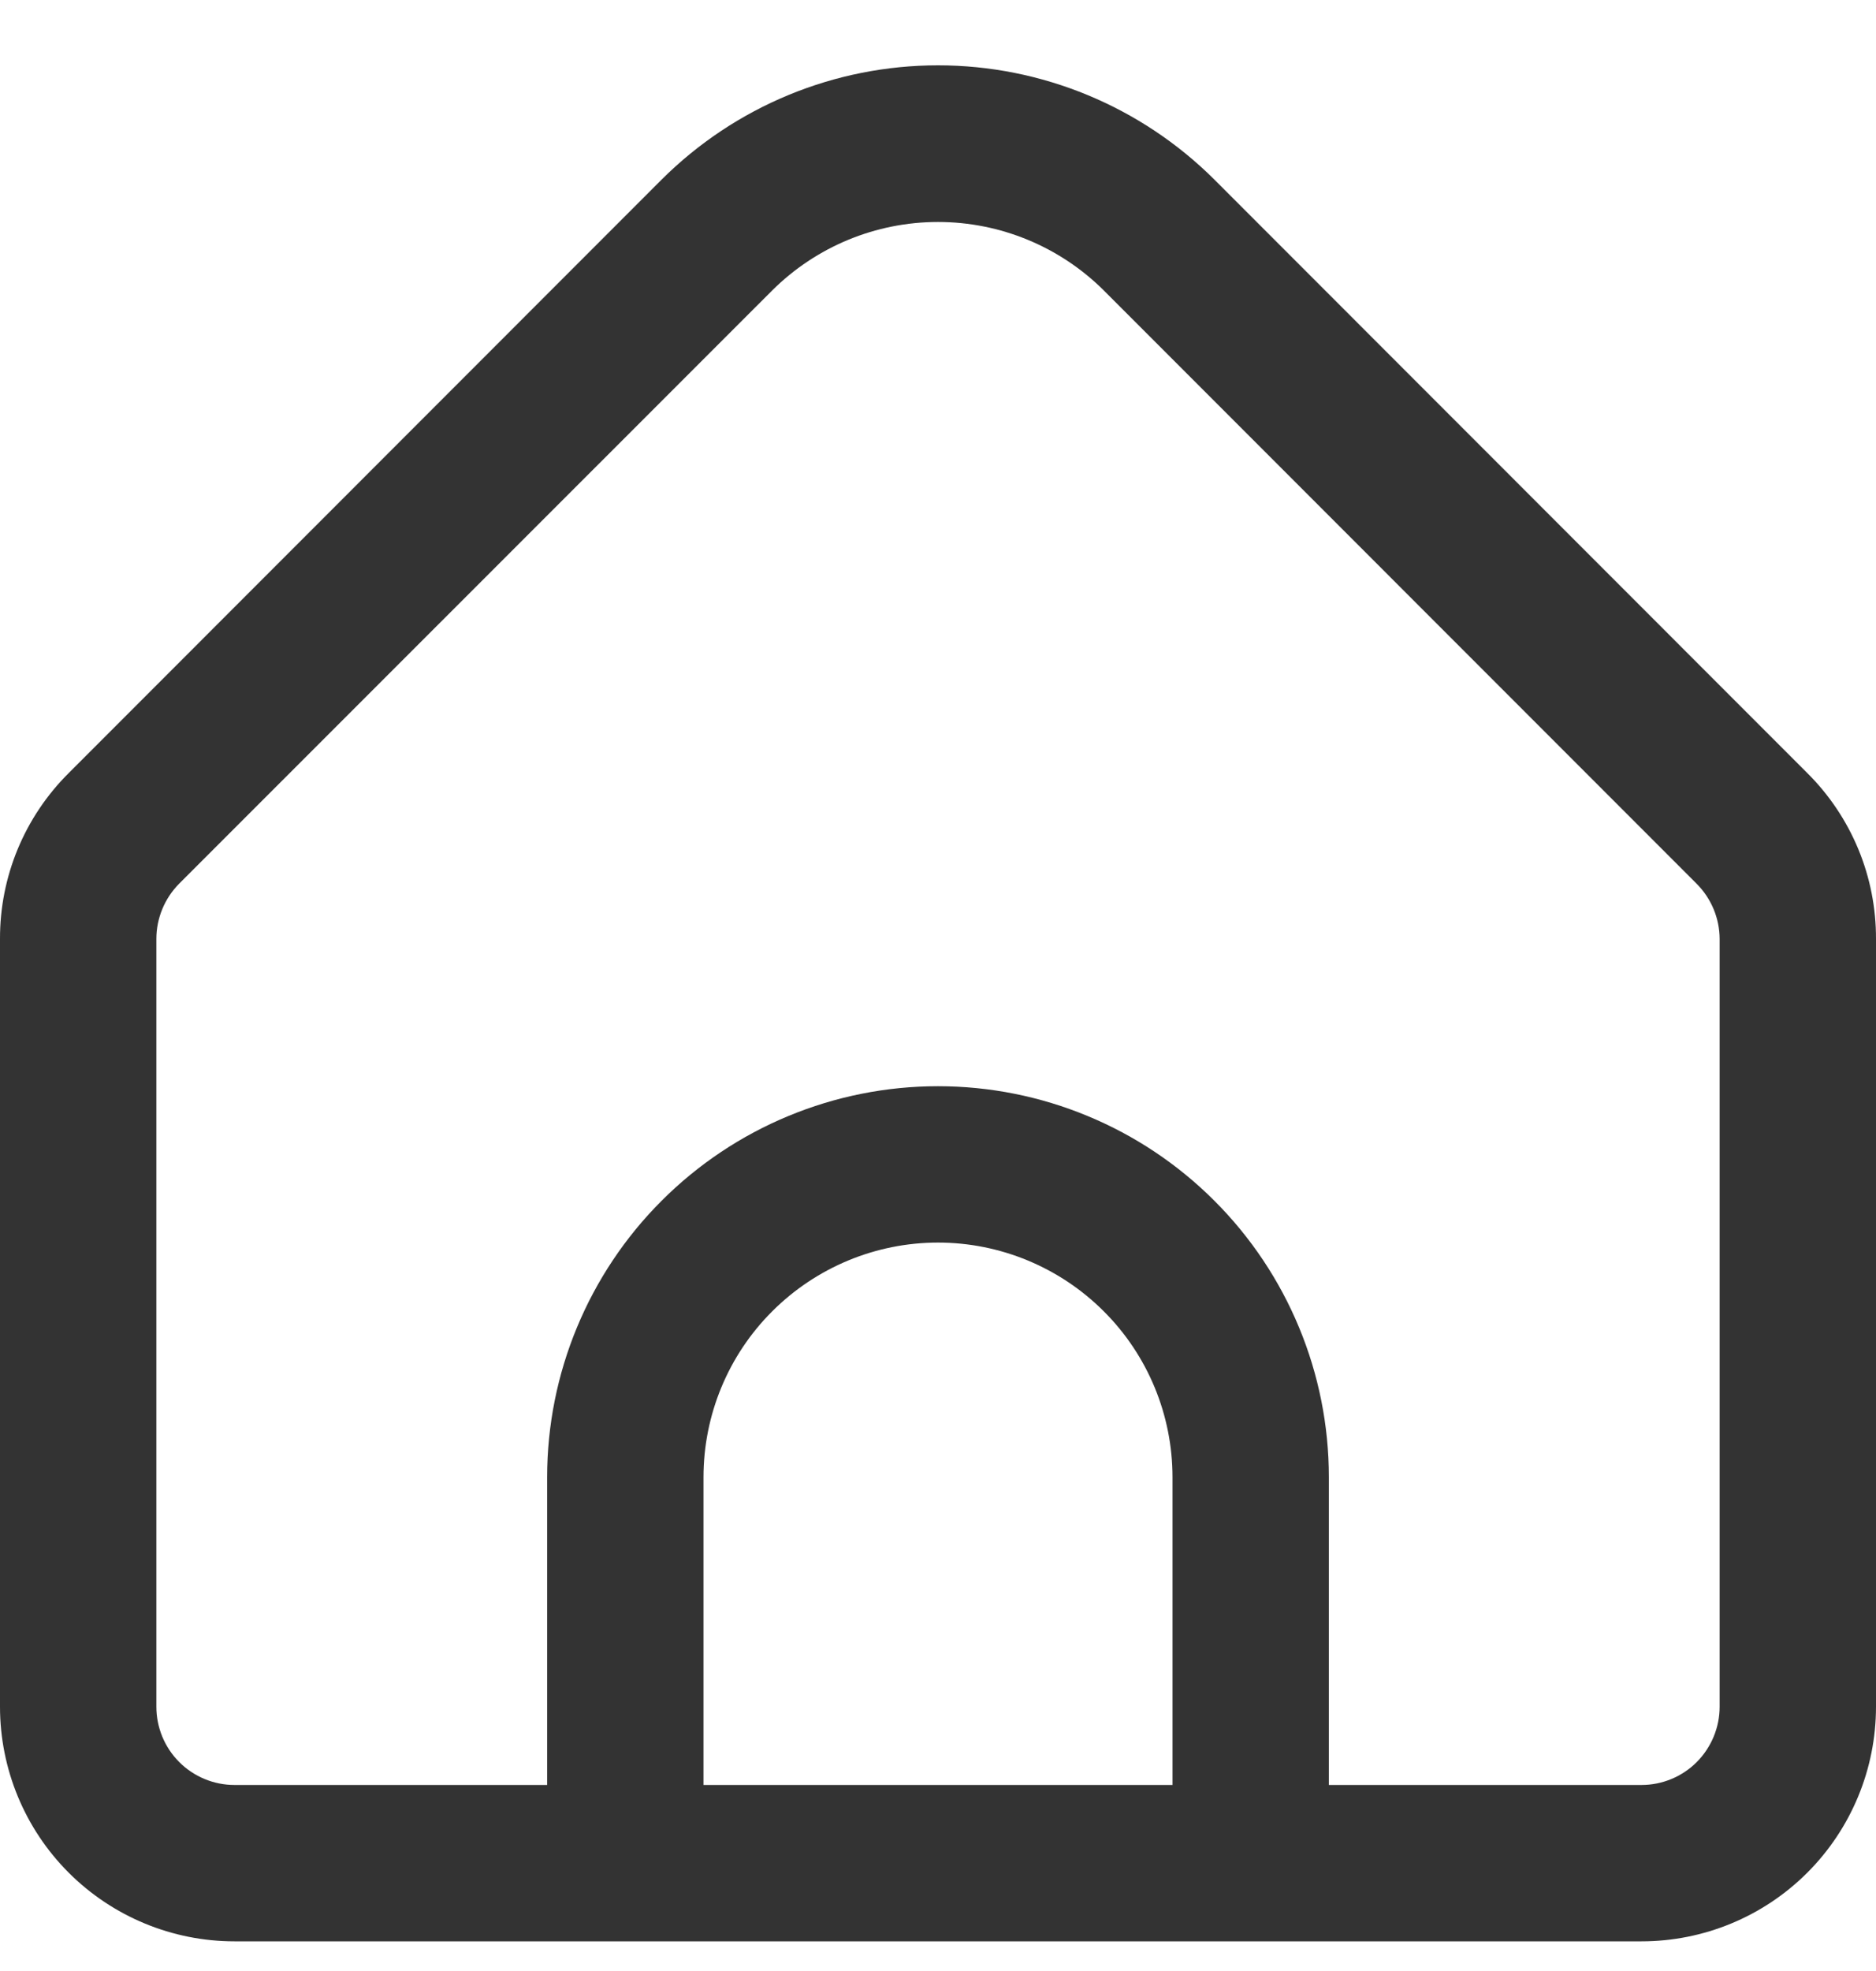 <svg width="20" height="21" viewBox="0 0 20 21" fill="none" xmlns="http://www.w3.org/2000/svg">
<g clip-path="url(#clip0_602_13895)">
<path d="M19.267 8.236L12.947 1.914C12.164 1.134 11.105 0.696 10 0.696C8.895 0.696 7.836 1.134 7.053 1.914L0.733 8.236C0.5 8.467 0.315 8.743 0.189 9.046C0.063 9.35 -0.001 9.675 1.00662e-05 10.004V18.184C1.00662e-05 18.847 0.263 19.483 0.732 19.952C1.201 20.421 1.837 20.684 2.5 20.684H17.5C18.163 20.684 18.799 20.421 19.268 19.952C19.737 19.483 20 18.847 20 18.184V10.004C20.001 9.675 19.937 9.35 19.811 9.046C19.685 8.743 19.5 8.467 19.267 8.236ZM12.5 19.018H7.5V15.739C7.5 15.076 7.763 14.44 8.232 13.972C8.701 13.503 9.337 13.239 10 13.239C10.663 13.239 11.299 13.503 11.768 13.972C12.237 14.44 12.5 15.076 12.5 15.739V19.018ZM18.333 18.184C18.333 18.405 18.245 18.617 18.089 18.774C17.933 18.93 17.721 19.018 17.5 19.018H14.167V15.739C14.167 14.634 13.728 13.574 12.946 12.793C12.165 12.012 11.105 11.573 10 11.573C8.895 11.573 7.835 12.012 7.054 12.793C6.272 13.574 5.833 14.634 5.833 15.739V19.018H2.5C2.279 19.018 2.067 18.93 1.911 18.774C1.754 18.617 1.667 18.405 1.667 18.184V10.004C1.667 9.783 1.755 9.571 1.911 9.414L8.232 3.095C8.701 2.628 9.337 2.365 10 2.365C10.663 2.365 11.299 2.628 11.768 3.095L18.089 9.417C18.244 9.573 18.332 9.783 18.333 10.004V18.184Z" fill="#333333"/>
</g>
<defs>
<clipPath id="clip0_602_13895">
<rect width="20" height="21" fill="white"/>
</clipPath>
</defs>
</svg>
